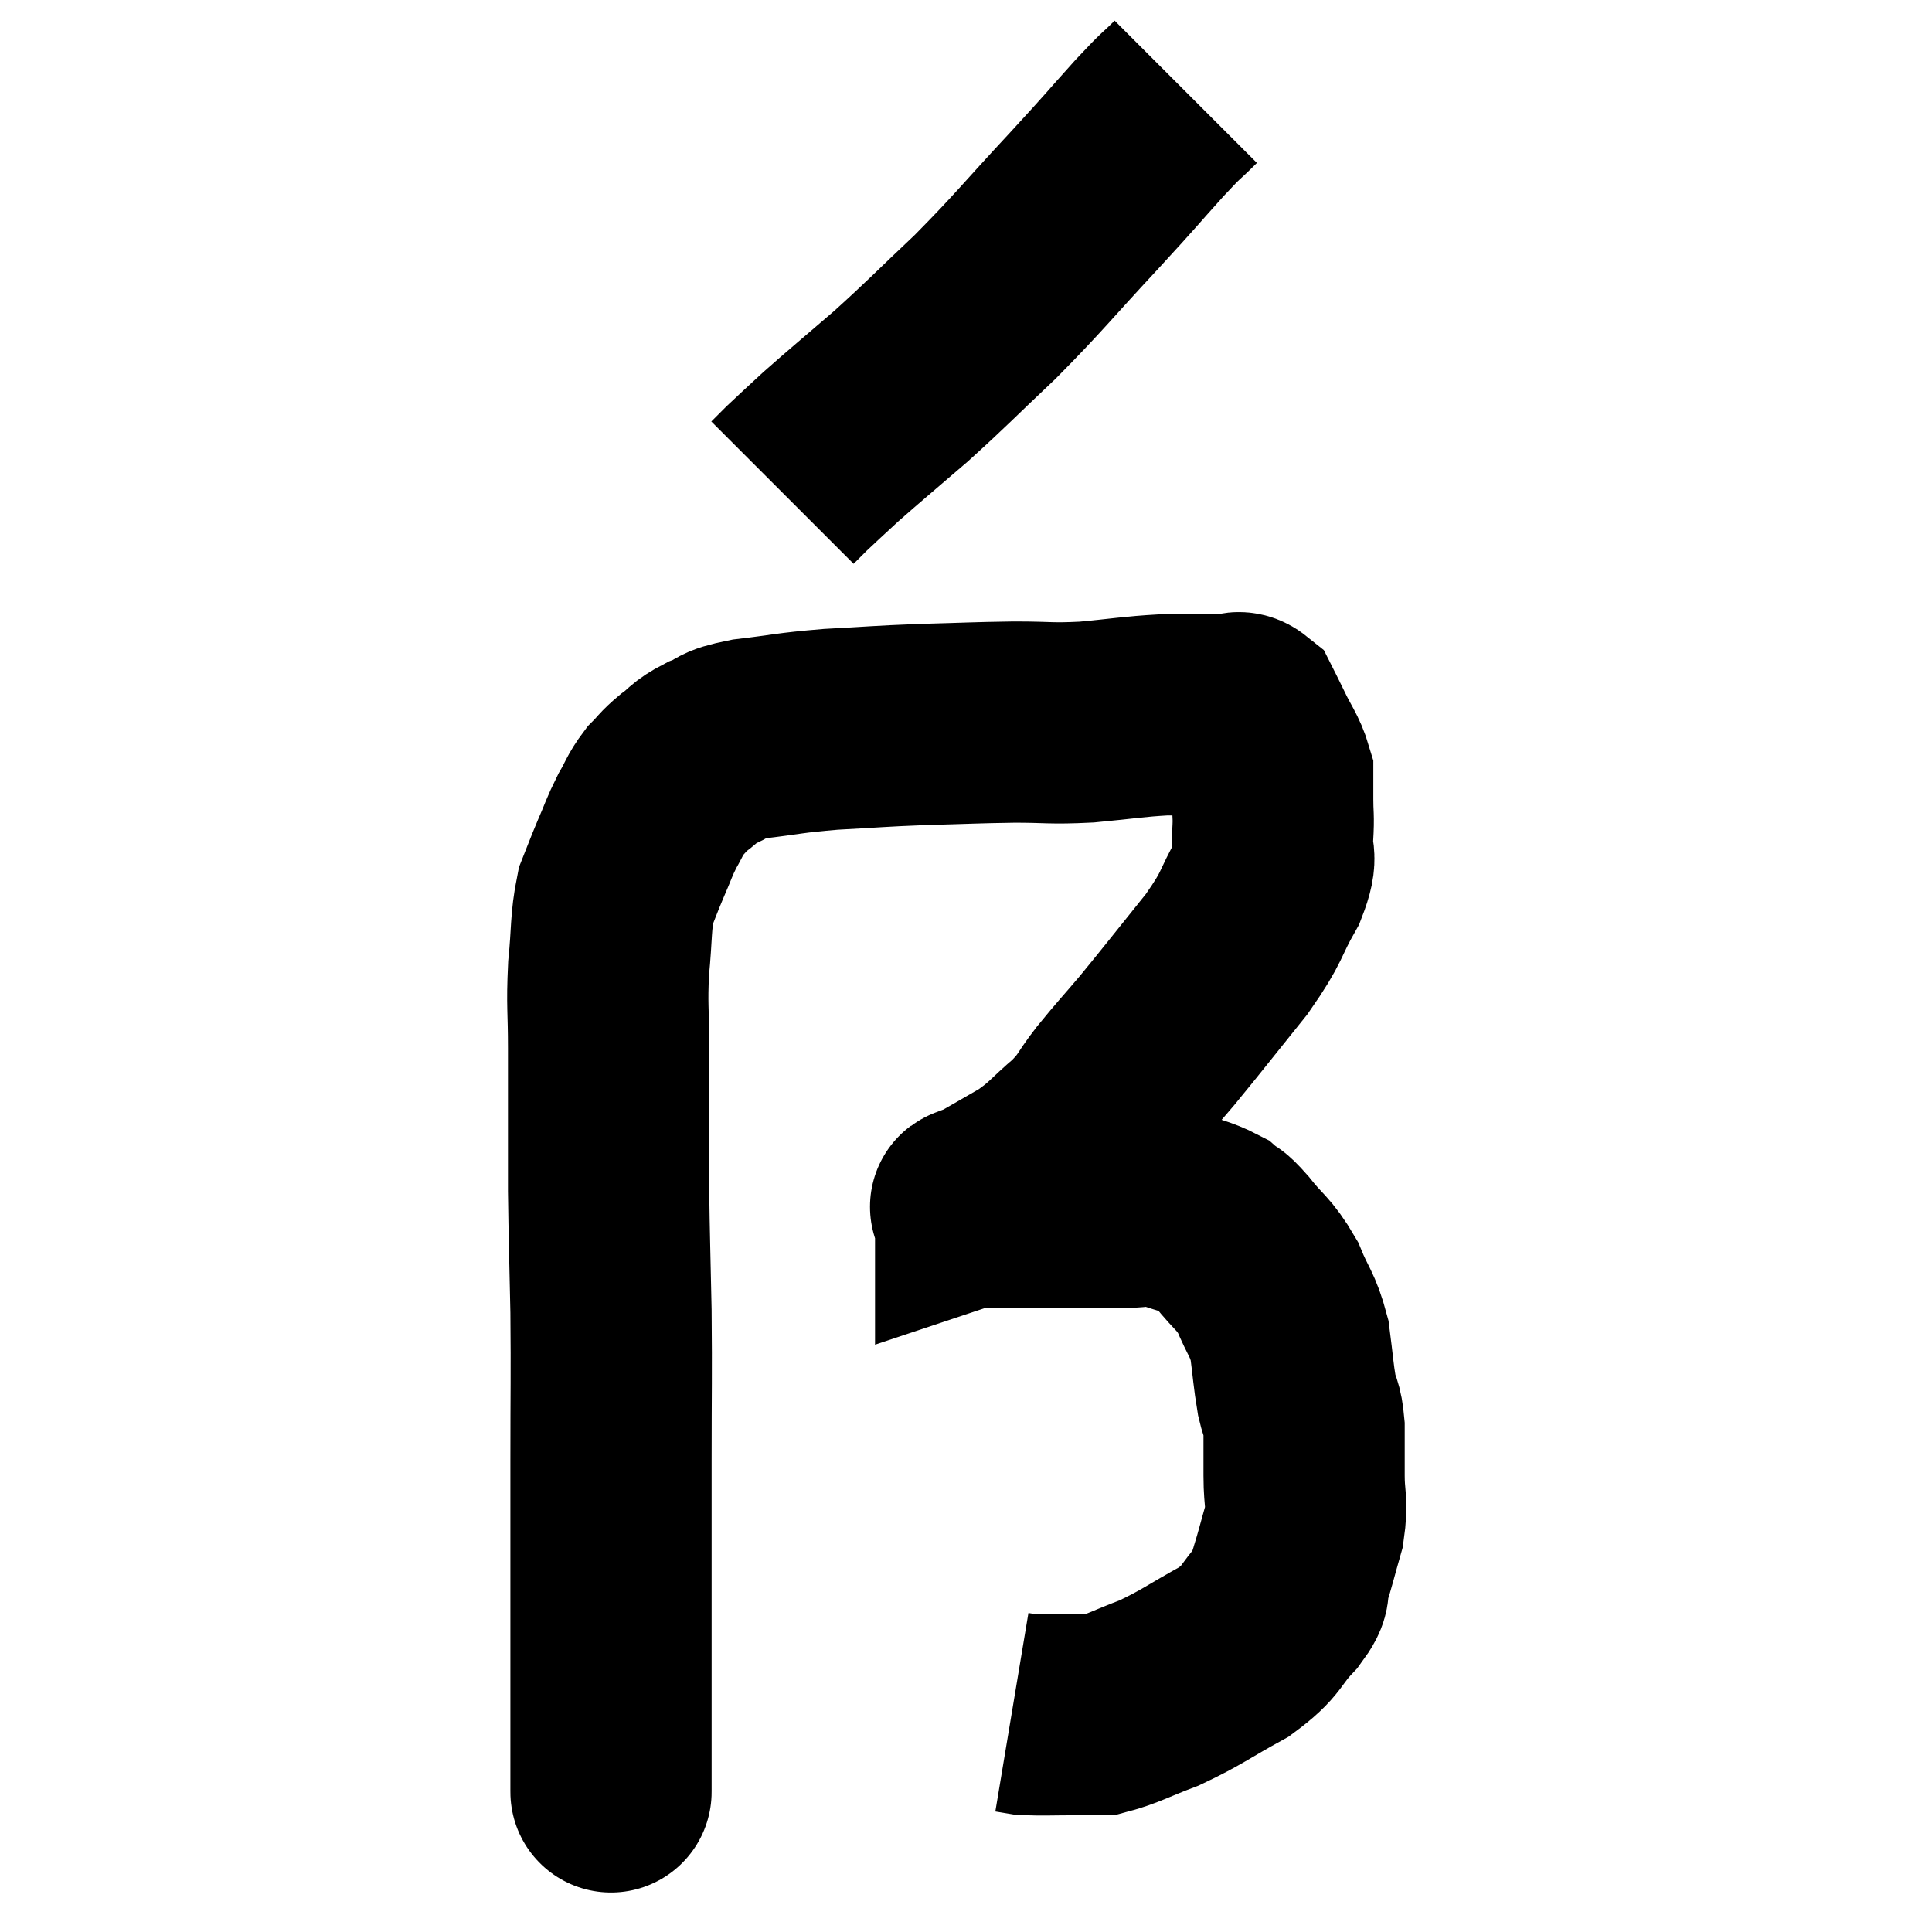 <svg width="48" height="48" viewBox="0 0 48 48" xmlns="http://www.w3.org/2000/svg"><path d="M 15.18 44.34 C 15.18 44.34, 15.18 44.37, 15.18 44.34 C 15.18 44.28, 15.18 44.85, 15.18 44.22 C 15.18 43.02, 15.18 43.8, 15.18 41.82 C 15.18 39.06, 15.18 38.61, 15.18 36.3 C 15.18 34.44, 15.195 34.26, 15.18 32.58 C 15.15 31.08, 15.135 30.765, 15.12 29.58 C 15.12 28.71, 15.12 28.725, 15.12 27.84 C 15.12 26.94, 15.12 26.985, 15.12 26.04 C 15.12 25.05, 15.075 25.005, 15.12 24.06 C 15.21 23.16, 15.165 22.935, 15.3 22.26 C 15.48 21.81, 15.465 21.825, 15.66 21.36 C 15.87 20.88, 15.87 20.82, 16.08 20.4 C 16.29 20.04, 16.275 19.98, 16.5 19.68 C 16.74 19.44, 16.695 19.44, 16.98 19.2 C 17.31 18.96, 17.235 18.93, 17.64 18.72 C 18.12 18.54, 17.85 18.51, 18.6 18.36 C 19.62 18.24, 19.56 18.21, 20.64 18.12 C 21.78 18.06, 21.78 18.045, 22.92 18 C 24.06 17.97, 24.18 17.955, 25.2 17.94 C 26.1 17.94, 26.07 17.985, 27 17.94 C 27.96 17.85, 28.14 17.805, 28.92 17.76 C 29.52 17.76, 29.715 17.76, 30.12 17.76 C 30.33 17.76, 30.345 17.76, 30.54 17.76 C 30.72 17.76, 30.75 17.64, 30.9 17.76 C 31.02 18, 30.96 17.865, 31.14 18.24 C 31.38 18.75, 31.5 18.855, 31.62 19.26 C 31.62 19.56, 31.62 19.485, 31.62 19.86 C 31.62 20.31, 31.65 20.25, 31.62 20.76 C 31.56 21.33, 31.785 21.165, 31.5 21.9 C 30.99 22.8, 31.17 22.71, 30.48 23.7 C 29.61 24.78, 29.43 25.02, 28.74 25.86 C 28.23 26.46, 28.185 26.49, 27.72 27.06 C 27.3 27.6, 27.39 27.615, 26.88 28.14 C 26.28 28.65, 26.295 28.725, 25.68 29.16 C 25.05 29.52, 24.78 29.685, 24.42 29.88 C 24.33 29.91, 24.285 29.925, 24.24 29.94 C 24.24 29.94, 24.24 29.94, 24.24 29.94 C 24.24 29.94, 24.24 29.925, 24.24 29.94 C 24.24 29.97, 23.955 29.985, 24.24 30 C 24.81 30, 24.87 30, 25.38 30 C 25.83 30, 25.665 30, 26.28 30 C 27.06 30, 27.165 30, 27.84 30 C 28.41 30, 28.41 29.895, 28.98 30 C 29.55 30.21, 29.715 30.21, 30.12 30.42 C 30.36 30.63, 30.255 30.45, 30.6 30.84 C 31.05 31.41, 31.14 31.365, 31.5 31.98 C 31.77 32.64, 31.86 32.625, 32.04 33.3 C 32.13 33.99, 32.13 34.14, 32.22 34.68 C 32.31 35.07, 32.355 34.965, 32.4 35.46 C 32.4 36.06, 32.4 36.045, 32.4 36.66 C 32.4 37.29, 32.49 37.29, 32.4 37.92 C 32.22 38.55, 32.19 38.7, 32.04 39.18 C 31.92 39.51, 32.145 39.375, 31.8 39.84 C 31.23 40.44, 31.41 40.485, 30.66 41.04 C 29.73 41.55, 29.625 41.67, 28.8 42.06 C 28.08 42.33, 27.87 42.465, 27.36 42.6 C 27.06 42.6, 27.225 42.6, 26.76 42.6 C 26.13 42.6, 25.905 42.615, 25.5 42.6 C 25.32 42.57, 25.23 42.555, 25.14 42.54 L 25.14 42.54" fill="none" stroke="black" stroke-width="5"></path><path d="M 29.46 2.28 C 29.01 2.73, 29.19 2.505, 28.56 3.18 C 27.75 4.08, 27.96 3.87, 26.94 4.98 C 25.71 6.3, 25.62 6.465, 24.48 7.62 C 23.43 8.61, 23.34 8.73, 22.38 9.6 C 21.51 10.35, 21.285 10.53, 20.64 11.1 C 20.22 11.49, 20.1 11.595, 19.8 11.88 L 19.44 12.24" fill="none" stroke="black" stroke-width="5"></path></svg>